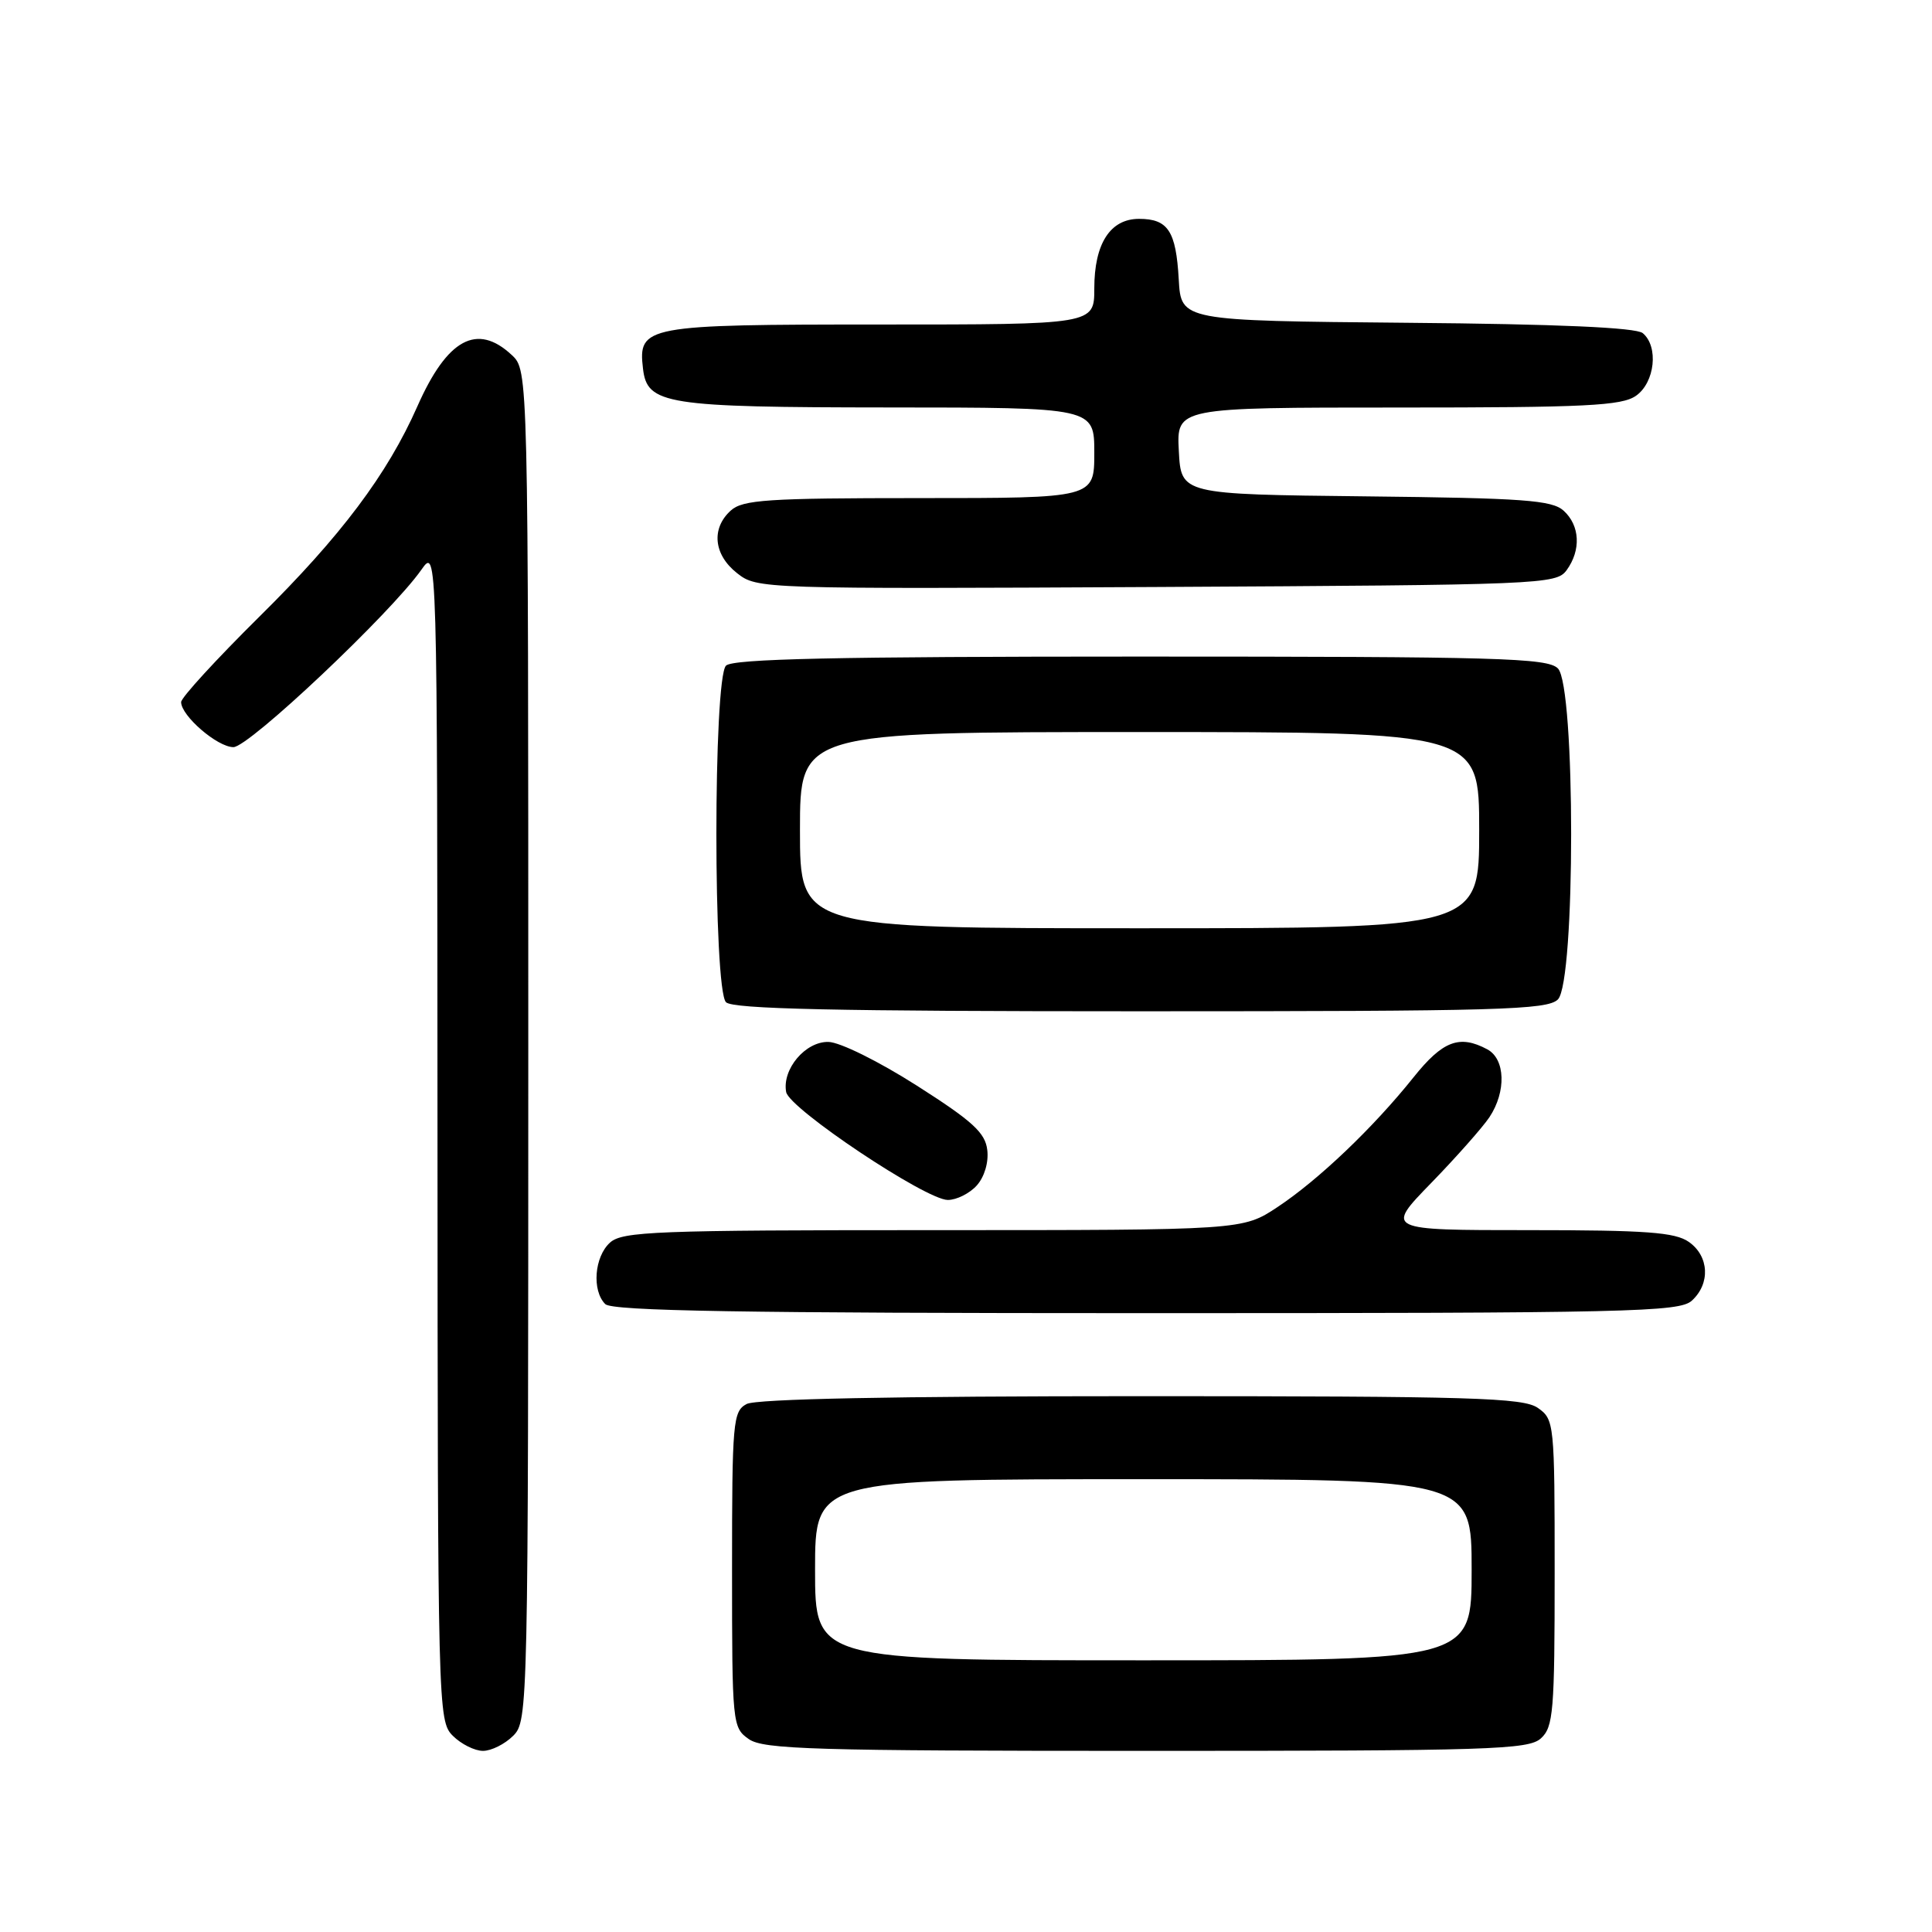 <?xml version="1.0" encoding="UTF-8" standalone="no"?>
<!DOCTYPE svg PUBLIC "-//W3C//DTD SVG 1.1//EN" "http://www.w3.org/Graphics/SVG/1.1/DTD/svg11.dtd" >
<svg xmlns="http://www.w3.org/2000/svg" xmlns:xlink="http://www.w3.org/1999/xlink" version="1.1" viewBox="0 0 256 256">
 <g >
 <path fill="currentColor"
d=" M 68.00 230.00 C 69.97 228.03 70.00 226.67 70.00 138.54 C 70.00 49.08 70.00 49.08 67.81 47.04 C 63.21 42.75 59.26 44.90 55.31 53.83 C 51.32 62.86 45.19 71.02 34.35 81.73 C 28.66 87.36 24.00 92.44 24.00 93.03 C 24.00 94.85 28.81 99.00 30.93 99.00 C 32.99 99.00 51.77 81.27 55.83 75.50 C 57.94 72.50 57.94 72.50 57.97 150.25 C 58.00 226.64 58.03 228.03 60.00 230.00 C 61.10 231.10 62.90 232.00 64.00 232.00 C 65.10 232.00 66.90 231.10 68.00 230.00 Z  M 204.17 230.35 C 205.83 228.85 206.00 226.79 206.00 208.40 C 206.00 188.57 205.95 188.08 203.78 186.56 C 201.84 185.20 195.16 185.00 151.21 185.00 C 118.42 185.00 100.19 185.36 98.93 186.04 C 97.12 187.01 97.00 188.33 97.00 207.98 C 97.00 228.45 97.05 228.92 99.22 230.44 C 101.16 231.80 107.85 232.00 151.89 232.00 C 197.43 232.00 202.52 231.84 204.17 230.35 Z  M 224.17 172.35 C 226.66 170.09 226.47 166.44 223.78 164.56 C 221.96 163.28 218.13 163.00 202.56 163.00 C 183.56 163.00 183.56 163.00 189.64 156.75 C 192.98 153.31 196.45 149.39 197.36 148.03 C 199.61 144.64 199.47 140.32 197.07 139.04 C 193.39 137.07 191.17 137.91 187.30 142.75 C 181.96 149.43 174.71 156.34 169.28 159.94 C 164.66 163.00 164.66 163.00 123.66 163.00 C 86.91 163.00 82.47 163.17 80.83 164.65 C 78.75 166.53 78.41 171.01 80.20 172.80 C 81.11 173.71 98.39 174.00 151.87 174.00 C 216.04 174.00 222.51 173.85 224.17 172.35 Z  M 129.42 157.09 C 130.43 155.97 131.02 154.02 130.82 152.39 C 130.56 150.10 128.89 148.57 121.50 143.86 C 116.45 140.64 111.30 138.09 109.77 138.06 C 106.72 137.99 103.61 141.68 104.17 144.70 C 104.58 146.91 122.69 159.00 125.59 159.00 C 126.75 159.00 128.47 158.14 129.42 157.09 Z  M 206.43 132.43 C 208.77 130.09 208.77 90.91 206.43 88.57 C 205.04 87.18 198.64 87.00 151.13 87.00 C 110.67 87.00 97.10 87.30 96.20 88.20 C 94.50 89.90 94.50 131.10 96.20 132.80 C 97.10 133.70 110.67 134.00 151.13 134.00 C 198.64 134.00 205.04 133.82 206.43 132.43 Z  M 207.58 75.56 C 209.52 72.90 209.36 69.64 207.19 67.67 C 205.64 66.27 201.92 66.00 180.94 65.77 C 156.50 65.50 156.50 65.50 156.20 59.75 C 155.90 54.00 155.90 54.00 185.23 54.00 C 210.15 54.00 214.89 53.77 216.78 52.44 C 219.29 50.68 219.80 45.91 217.67 44.14 C 216.77 43.40 206.45 42.94 186.42 42.77 C 156.50 42.50 156.50 42.50 156.19 37.03 C 155.83 30.61 154.77 29.00 150.93 29.00 C 147.11 29.00 145.00 32.28 145.00 38.22 C 145.00 43.00 145.00 43.00 116.57 43.00 C 85.45 43.00 84.53 43.17 85.20 48.85 C 85.75 53.59 88.17 53.97 117.75 53.99 C 145.00 54.00 145.00 54.00 145.00 60.00 C 145.00 66.00 145.00 66.00 121.83 66.00 C 101.67 66.00 98.42 66.22 96.83 67.65 C 94.21 70.02 94.56 73.51 97.67 75.95 C 100.31 78.03 100.82 78.05 153.25 77.78 C 204.30 77.51 206.21 77.43 207.58 75.56 Z  M 108.00 208.00 C 108.00 196.00 108.00 196.00 151.50 196.00 C 195.00 196.00 195.00 196.00 195.00 208.00 C 195.00 220.00 195.00 220.00 151.50 220.00 C 108.00 220.00 108.00 220.00 108.00 208.00 Z  M 106.00 110.00 C 106.00 97.00 106.00 97.00 151.00 97.00 C 196.00 97.00 196.00 97.00 196.00 110.00 C 196.00 123.00 196.00 123.00 151.00 123.00 C 106.00 123.00 106.00 123.00 106.00 110.00 Z "/>
</g>
</svg>
